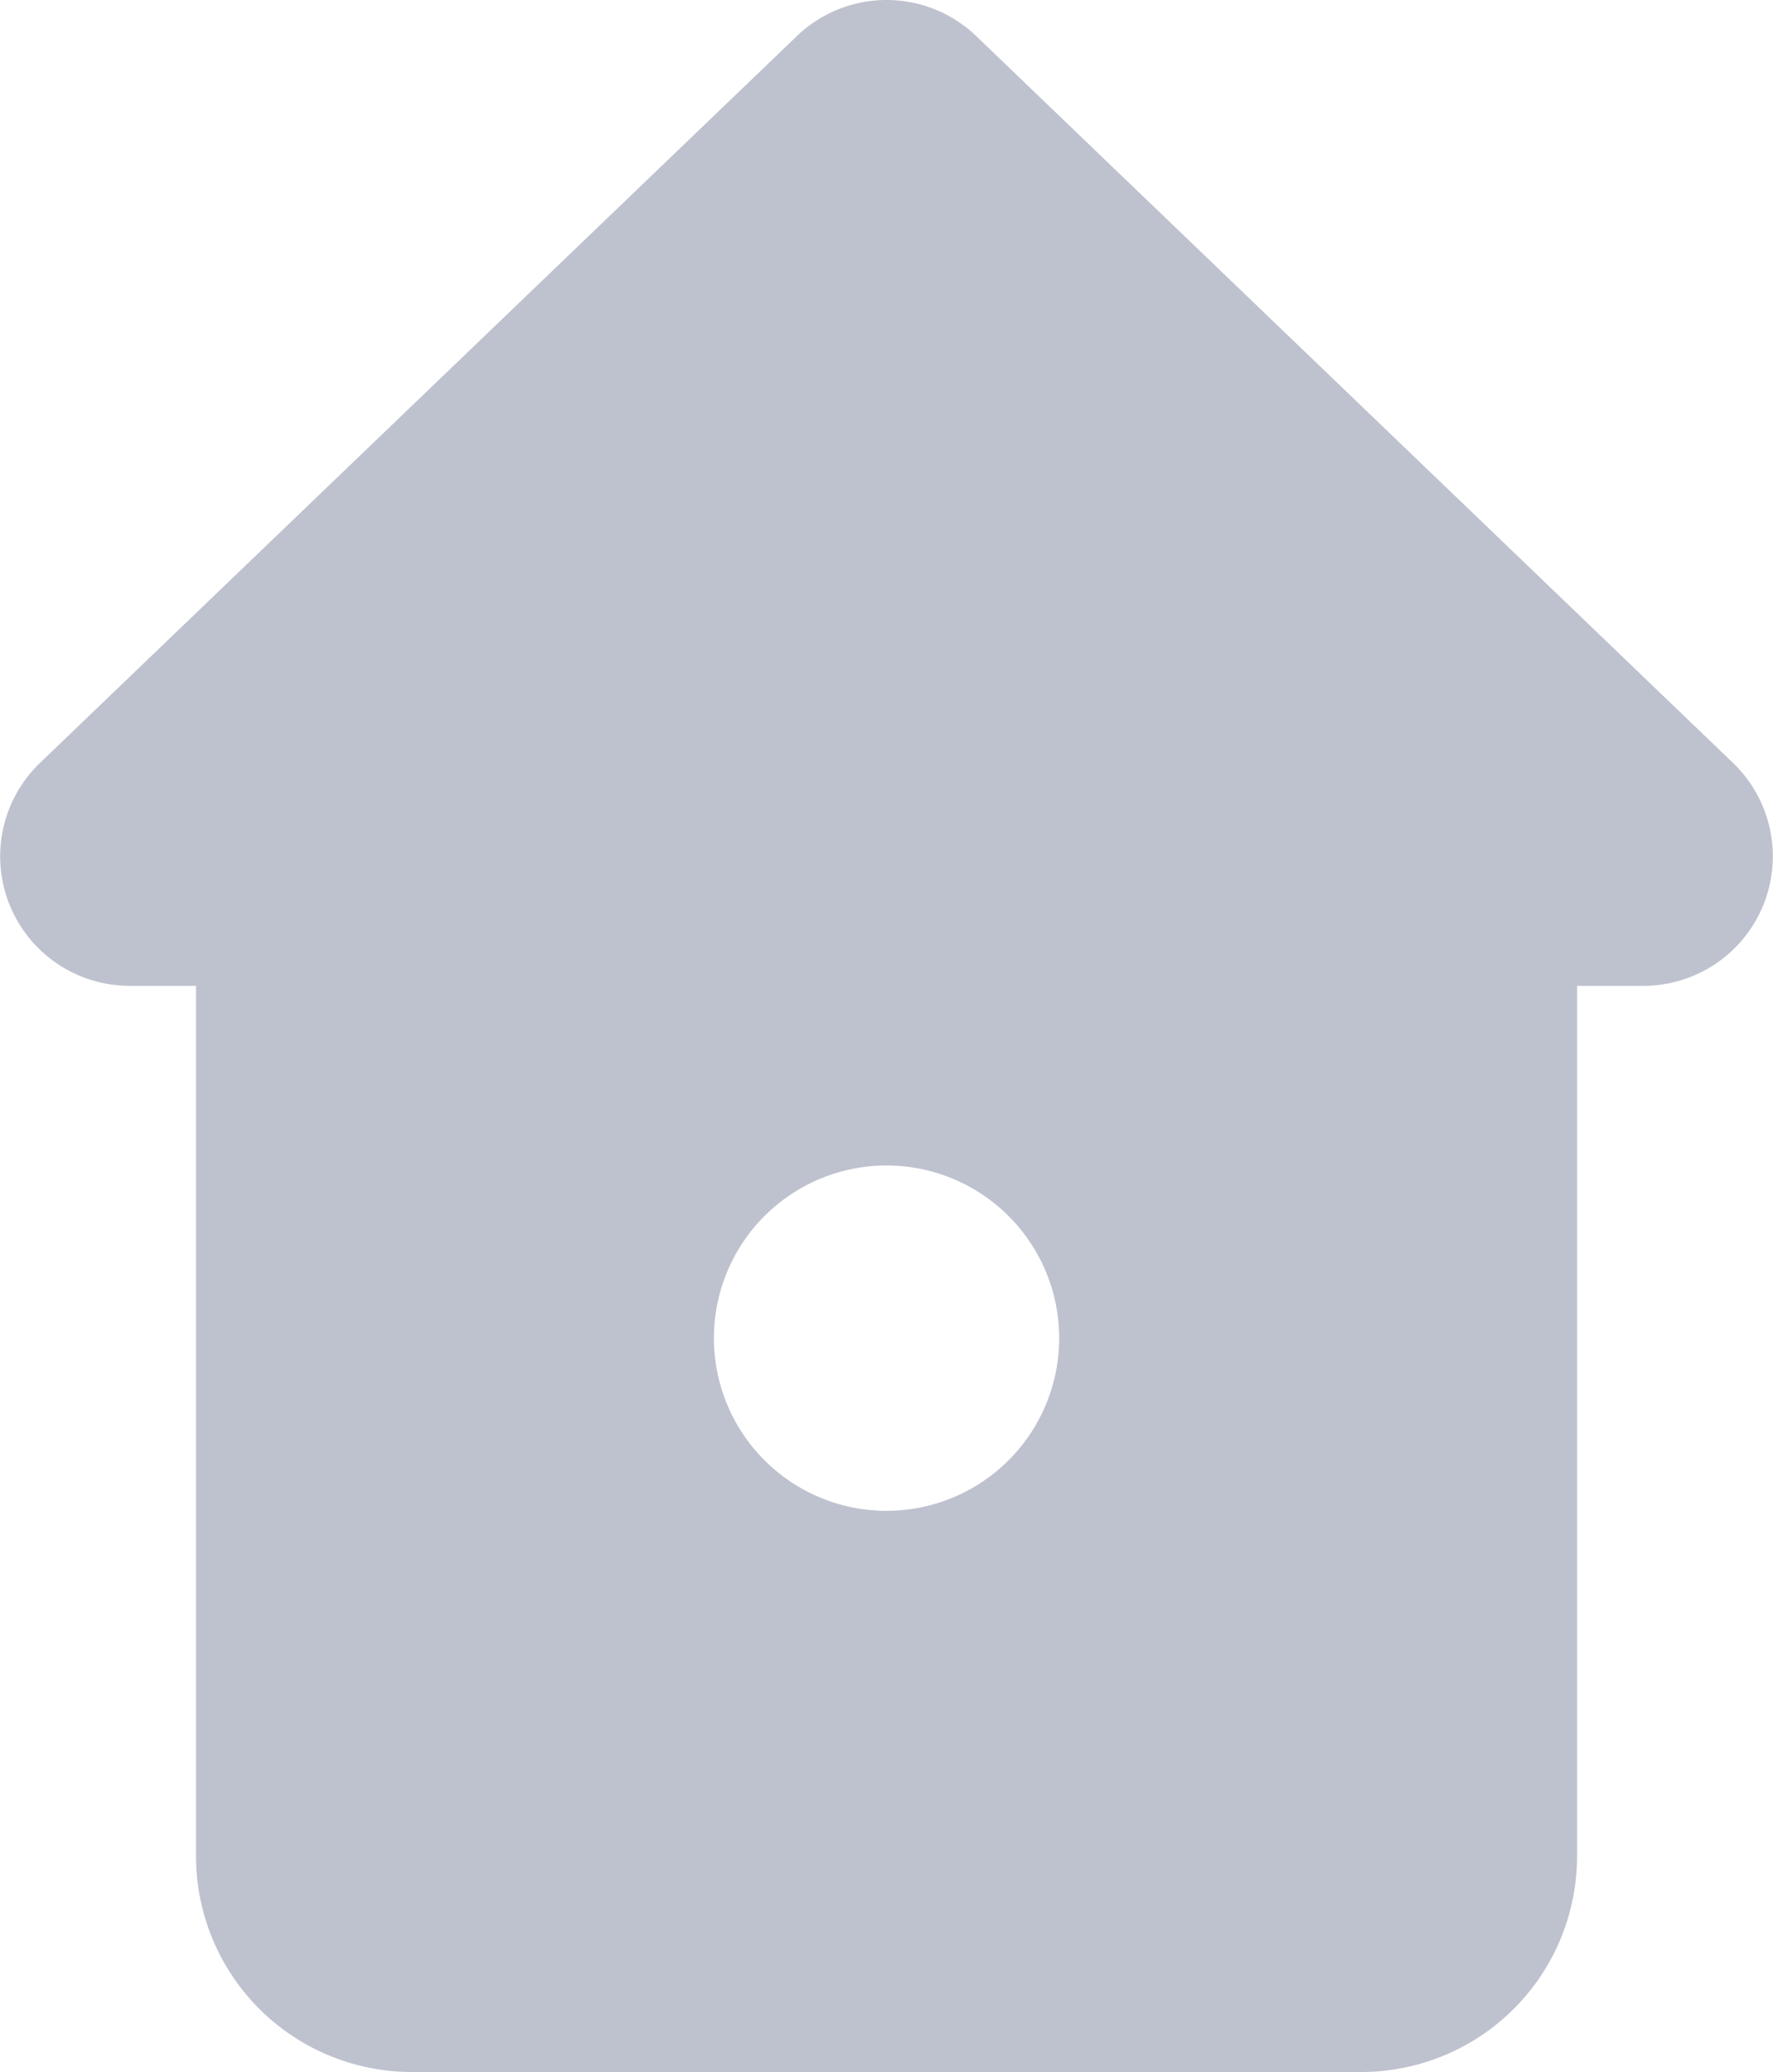<svg xmlns="http://www.w3.org/2000/svg" width="20.541" height="24" viewBox="0 0 20.541 24">
  <path id="Shape" d="M15.77,24h-11a2.5,2.5,0,0,1-2.5-2.5V11.419H1.494A1.5,1.5,0,0,1,.459,8.84L9.23.419a1.5,1.5,0,0,1,2.08,0L20.08,8.84a1.5,1.5,0,0,1-1.04,2.579H18.27V21.5A2.5,2.5,0,0,1,15.77,24Zm-5.5-10.5a2,2,0,1,0,2,2A2,2,0,0,0,10.27,13.5Z" transform="translate(0.001 0)" fill="#bec2ce"/>
</svg>
